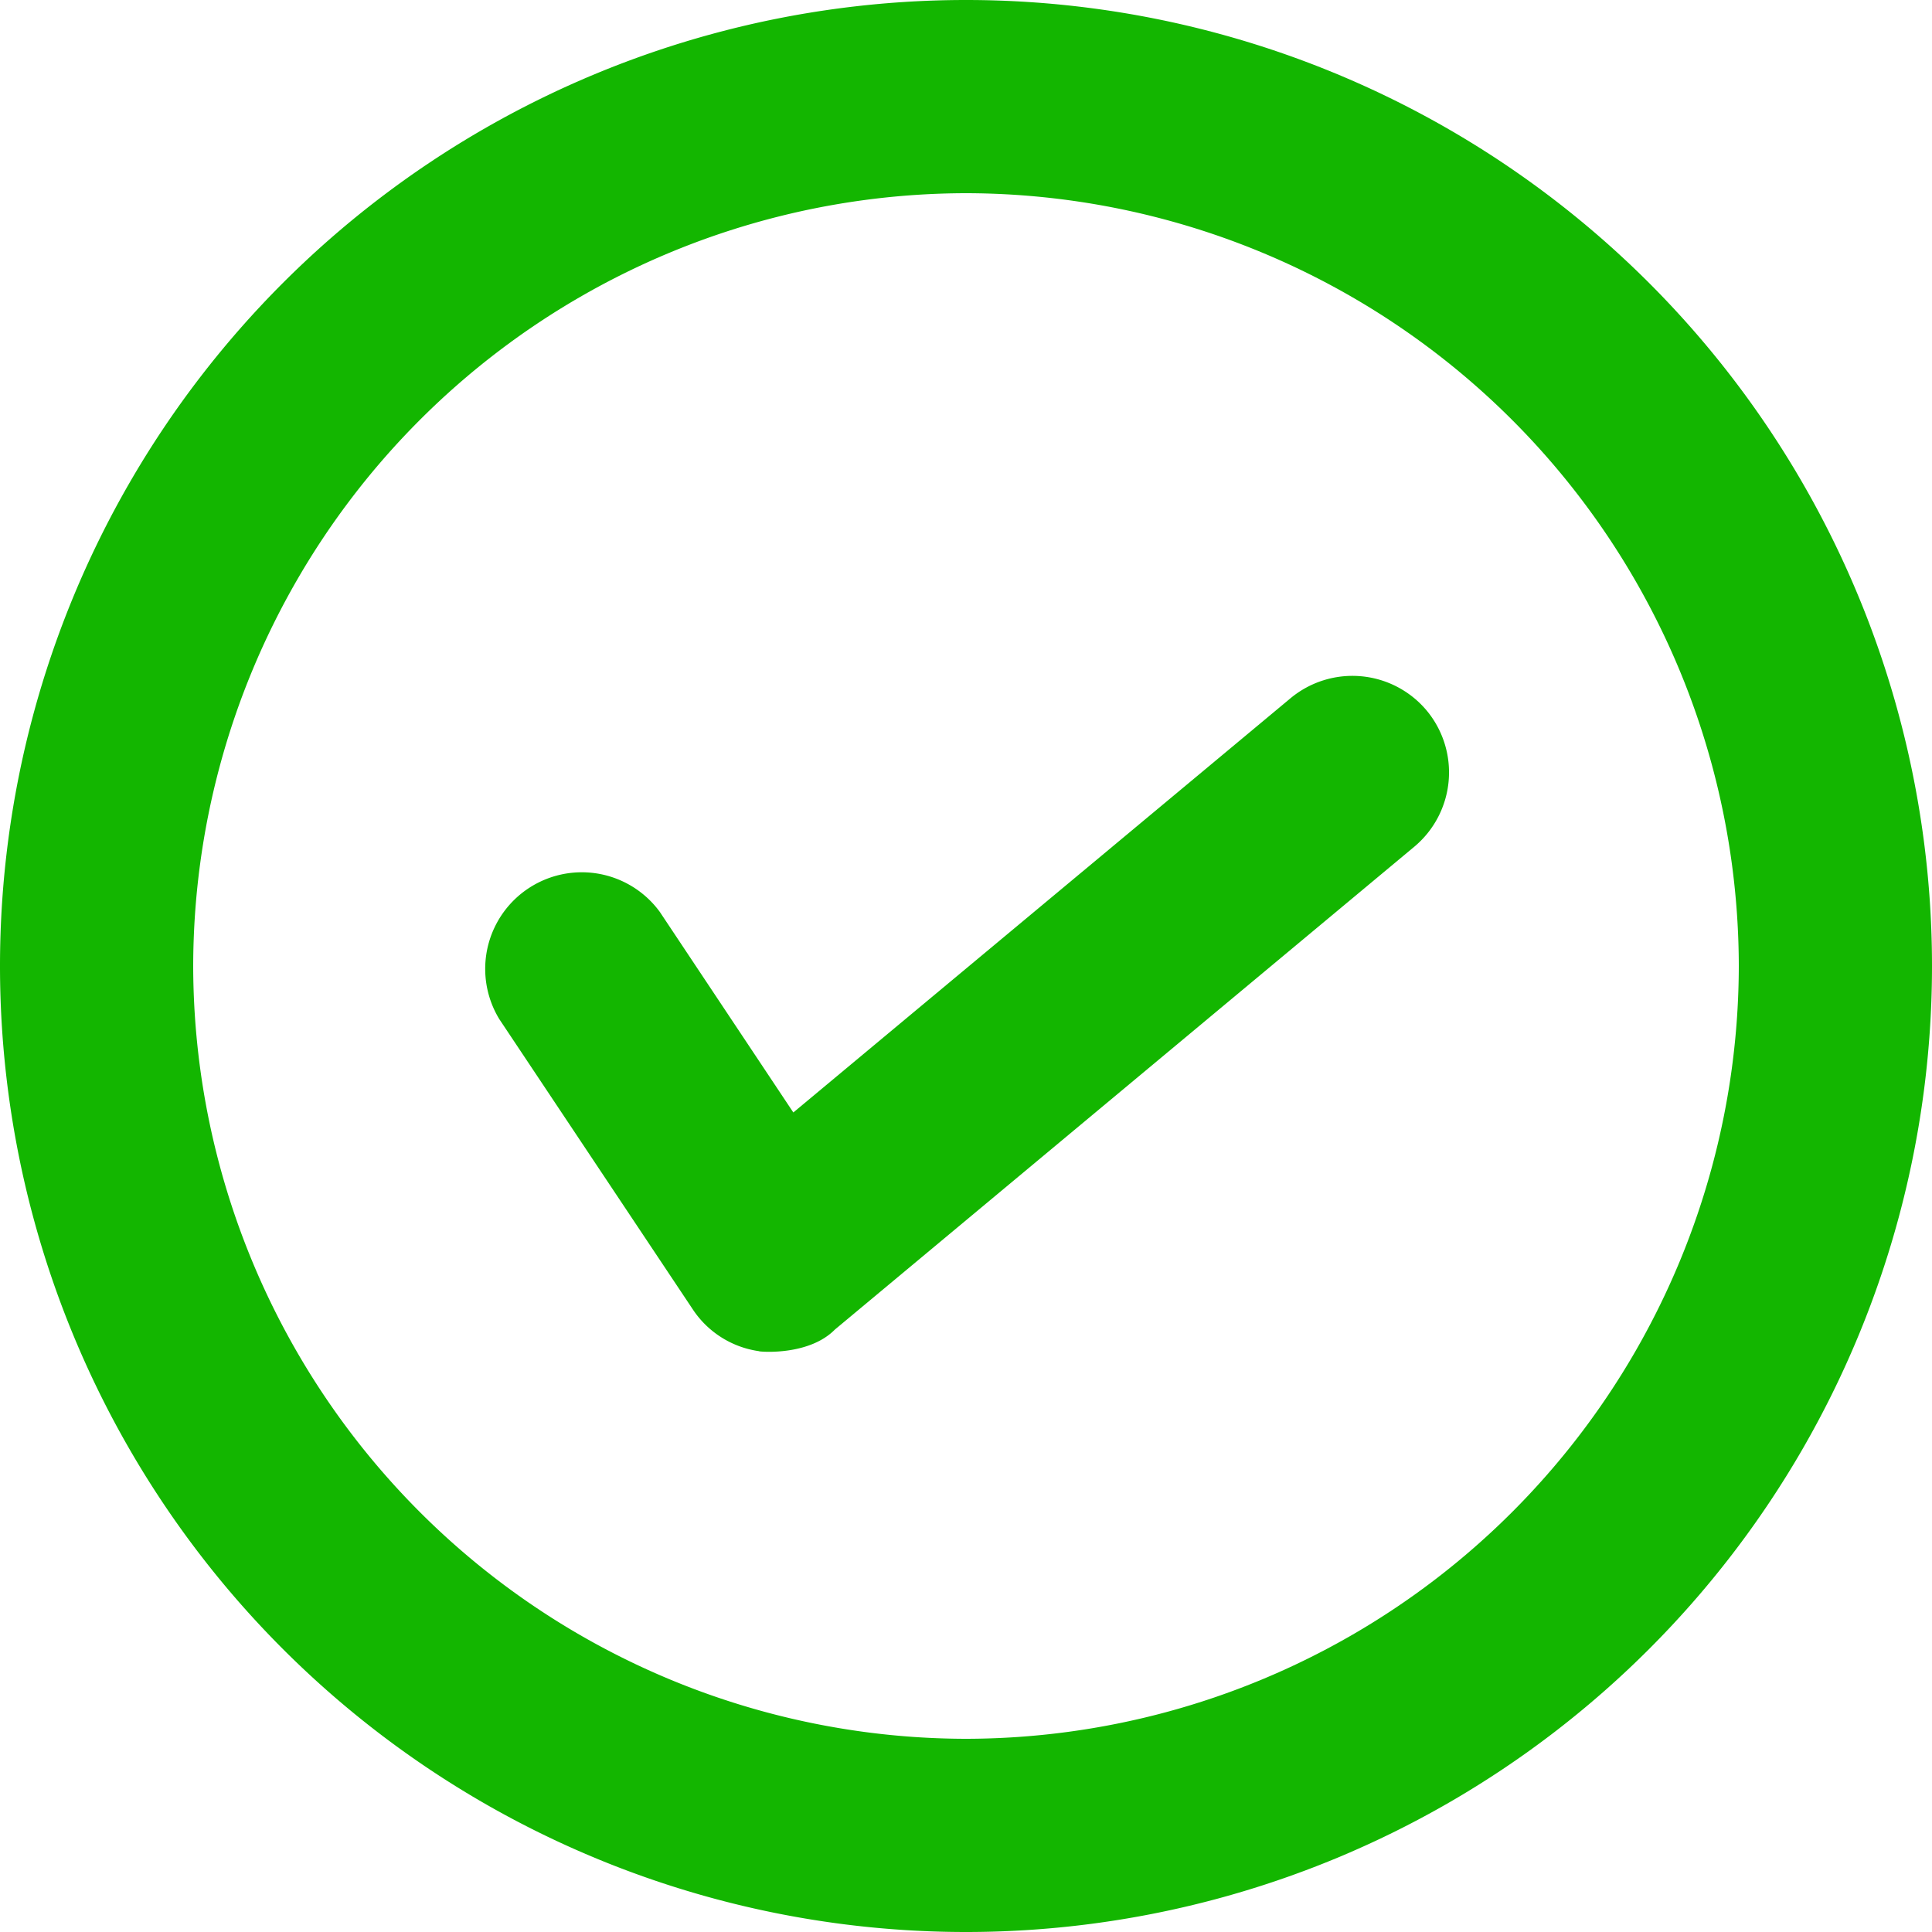 <svg width="16" height="16" viewBox="0 0 16 16" xmlns="http://www.w3.org/2000/svg">
    <g fill="#13B600" fill-rule="nonzero">
        <path d="M8 0a8 8 0 0 0-8 8 8 8 0 0 0 8 8 8 8 0 0 0 8-8 8 8 0 0 0-8-8zm0 14.4A6.41 6.41 0 0 1 1.6 8 6.41 6.41 0 0 1 8 1.6 6.41 6.41 0 0 1 14.4 8 6.41 6.41 0 0 1 8 14.4z"/>
        <path d="M6.287 11.19a.79.79 0 0 1-.552-.35l-1.6-2.4a.8.8 0 0 1 1.33-.887l1.105 1.66 4.117-3.43a.802.802 0 0 1 1.127.1.802.802 0 0 1-.1 1.128l-4.8 4c-.208.211-.59.186-.627.18z"/>
    </g>
</svg>
